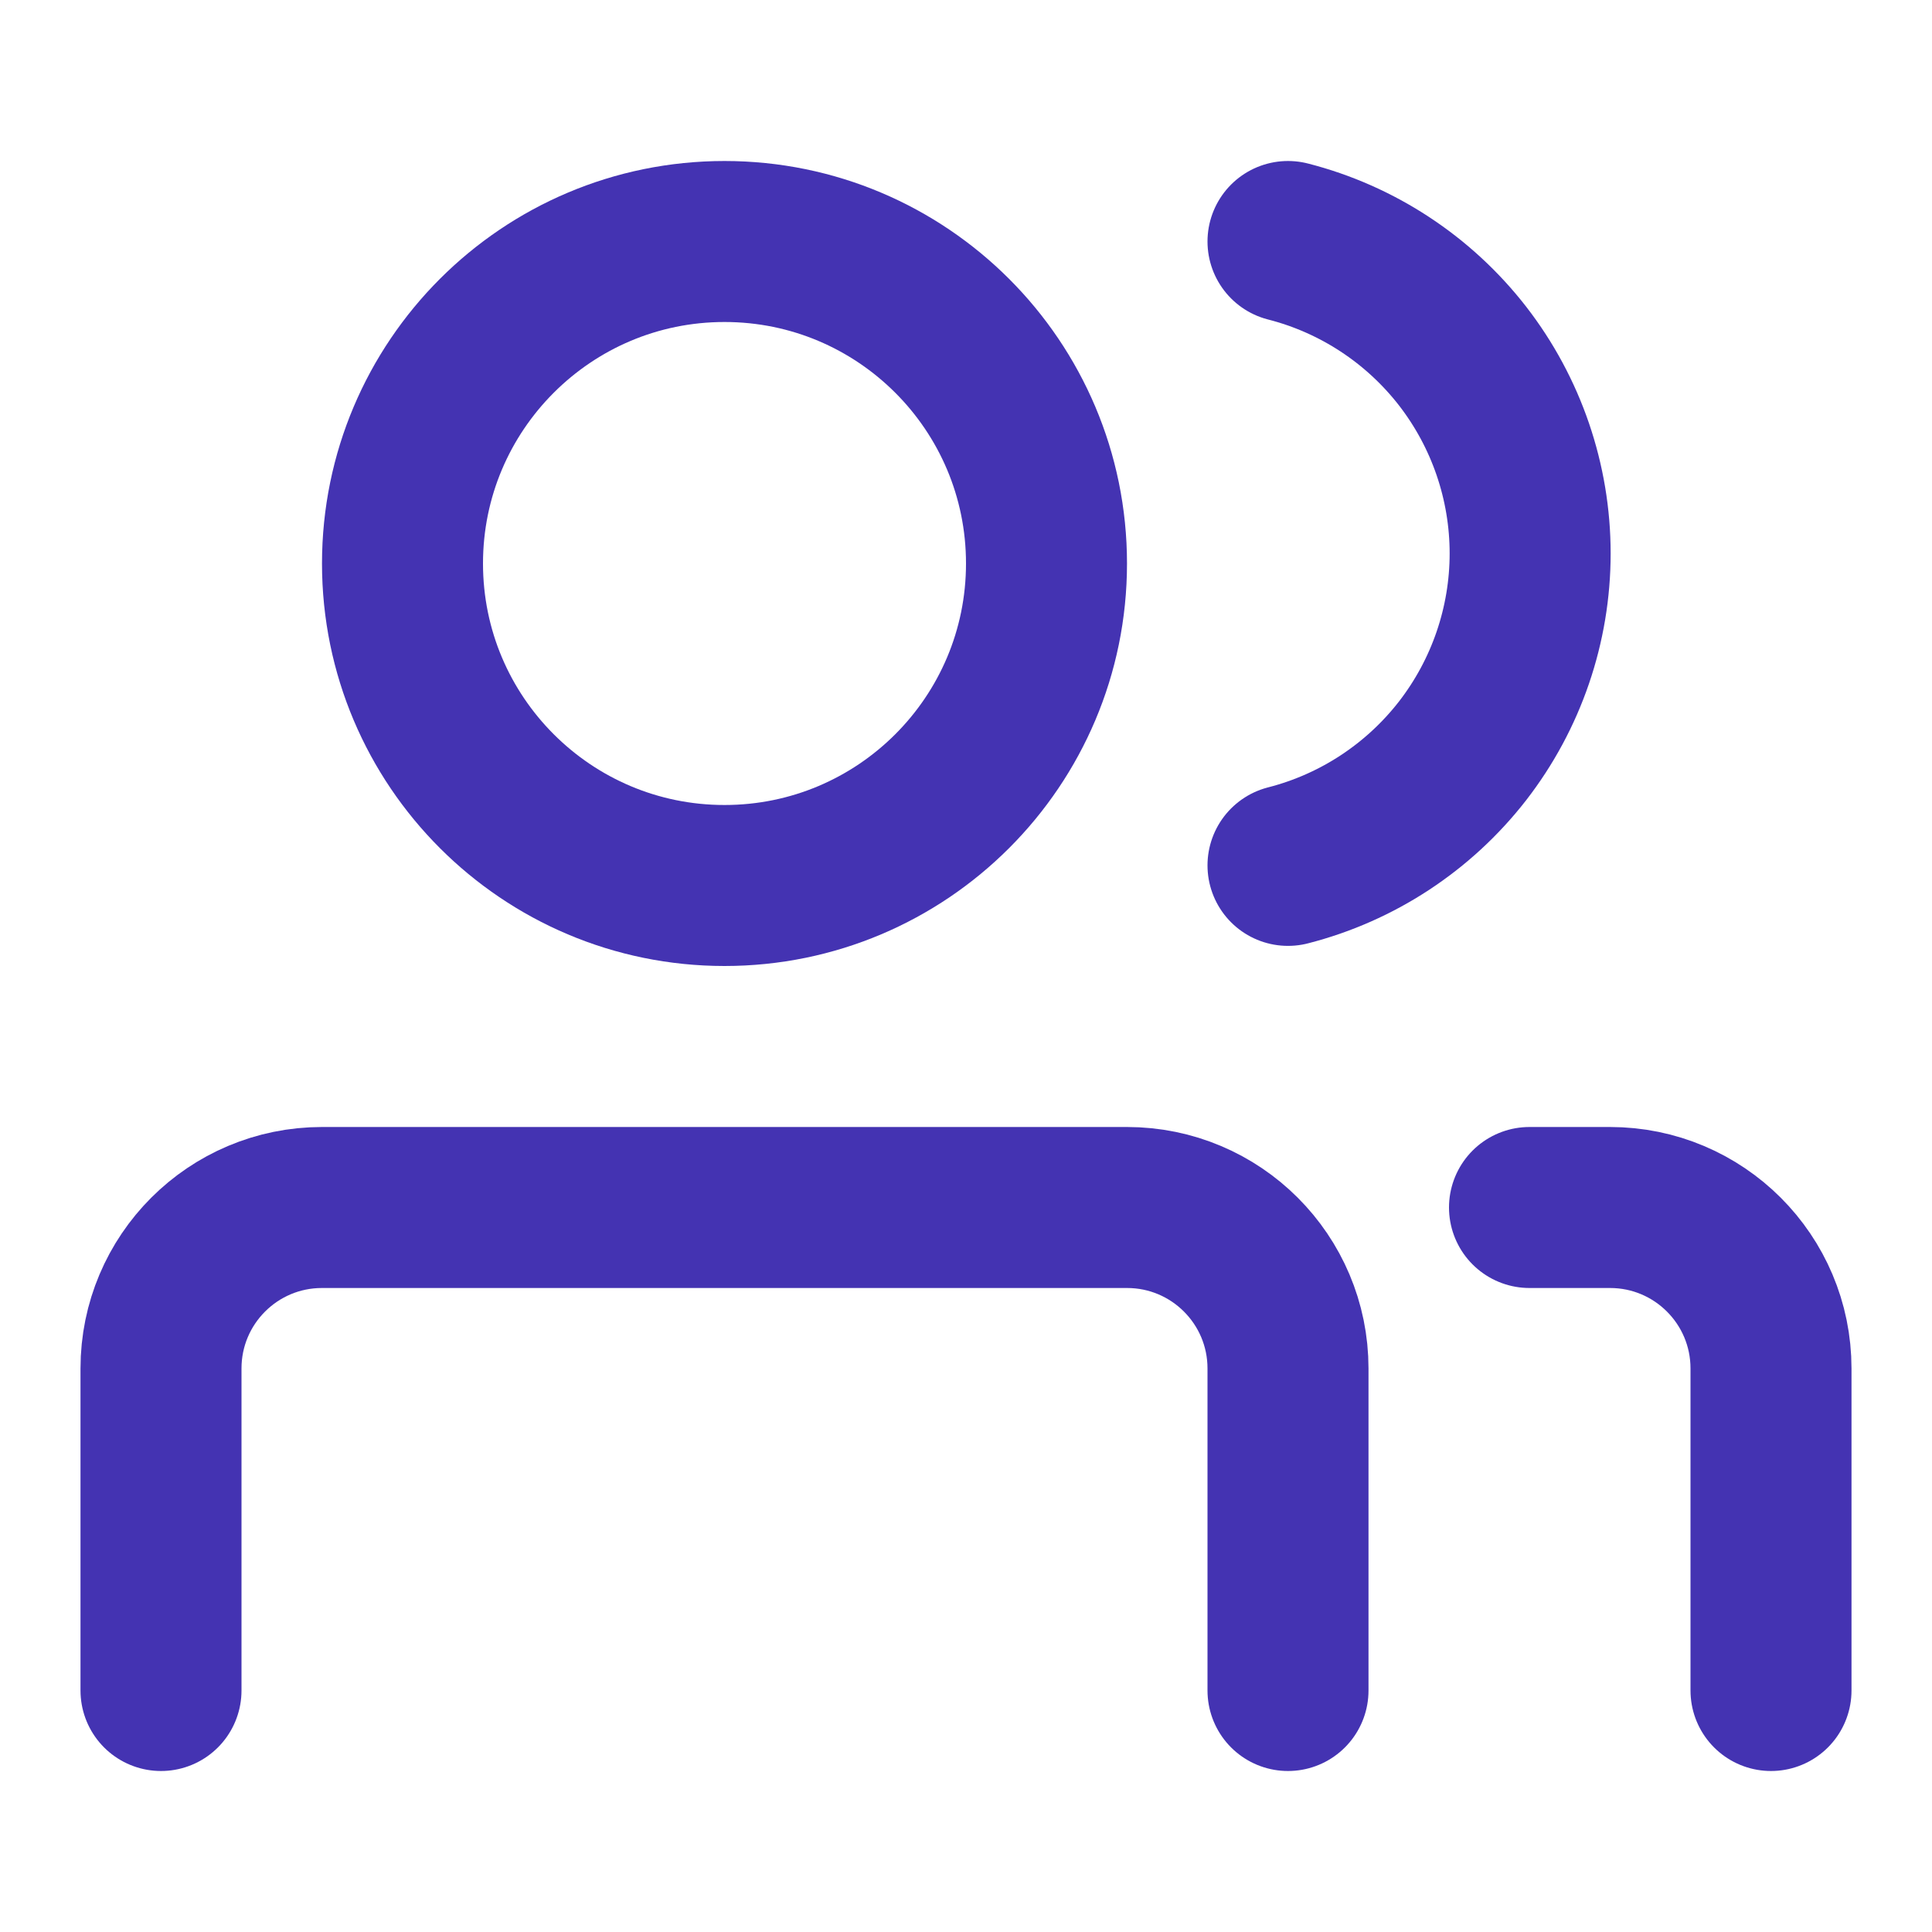 <svg width="24" height="24" viewBox="0 0 24 24" fill="none" xmlns="http://www.w3.org/2000/svg">
<path d="M9 11C11.209 11 13 9.209 13 7C13 4.791 11.209 3 9 3C6.791 3 5 4.791 5 7C5 9.209 6.791 11 9 11Z" stroke="#4433B2" stroke-width="2" stroke-linecap="round" stroke-linejoin="round"/>
<path d="M2 21V17C2 15.895 2.895 15 4 15H14C15.105 15 16 15.895 16 17V21" stroke="#4433B2" stroke-width="2" stroke-linecap="round" stroke-linejoin="round"/>
<path d="M16 3C16.86 3.22 17.623 3.721 18.168 4.422C18.712 5.124 19.008 5.987 19.008 6.875C19.008 7.763 18.712 8.626 18.168 9.328C17.623 10.029 16.86 10.53 16 10.75" stroke="#4433B2" stroke-width="2" stroke-linecap="round" stroke-linejoin="round"/>
<path d="M19 15H20C21.105 15 22 15.895 22 17V21" stroke="#4433B2" stroke-width="2" stroke-linecap="round" stroke-linejoin="round"/>
</svg>
